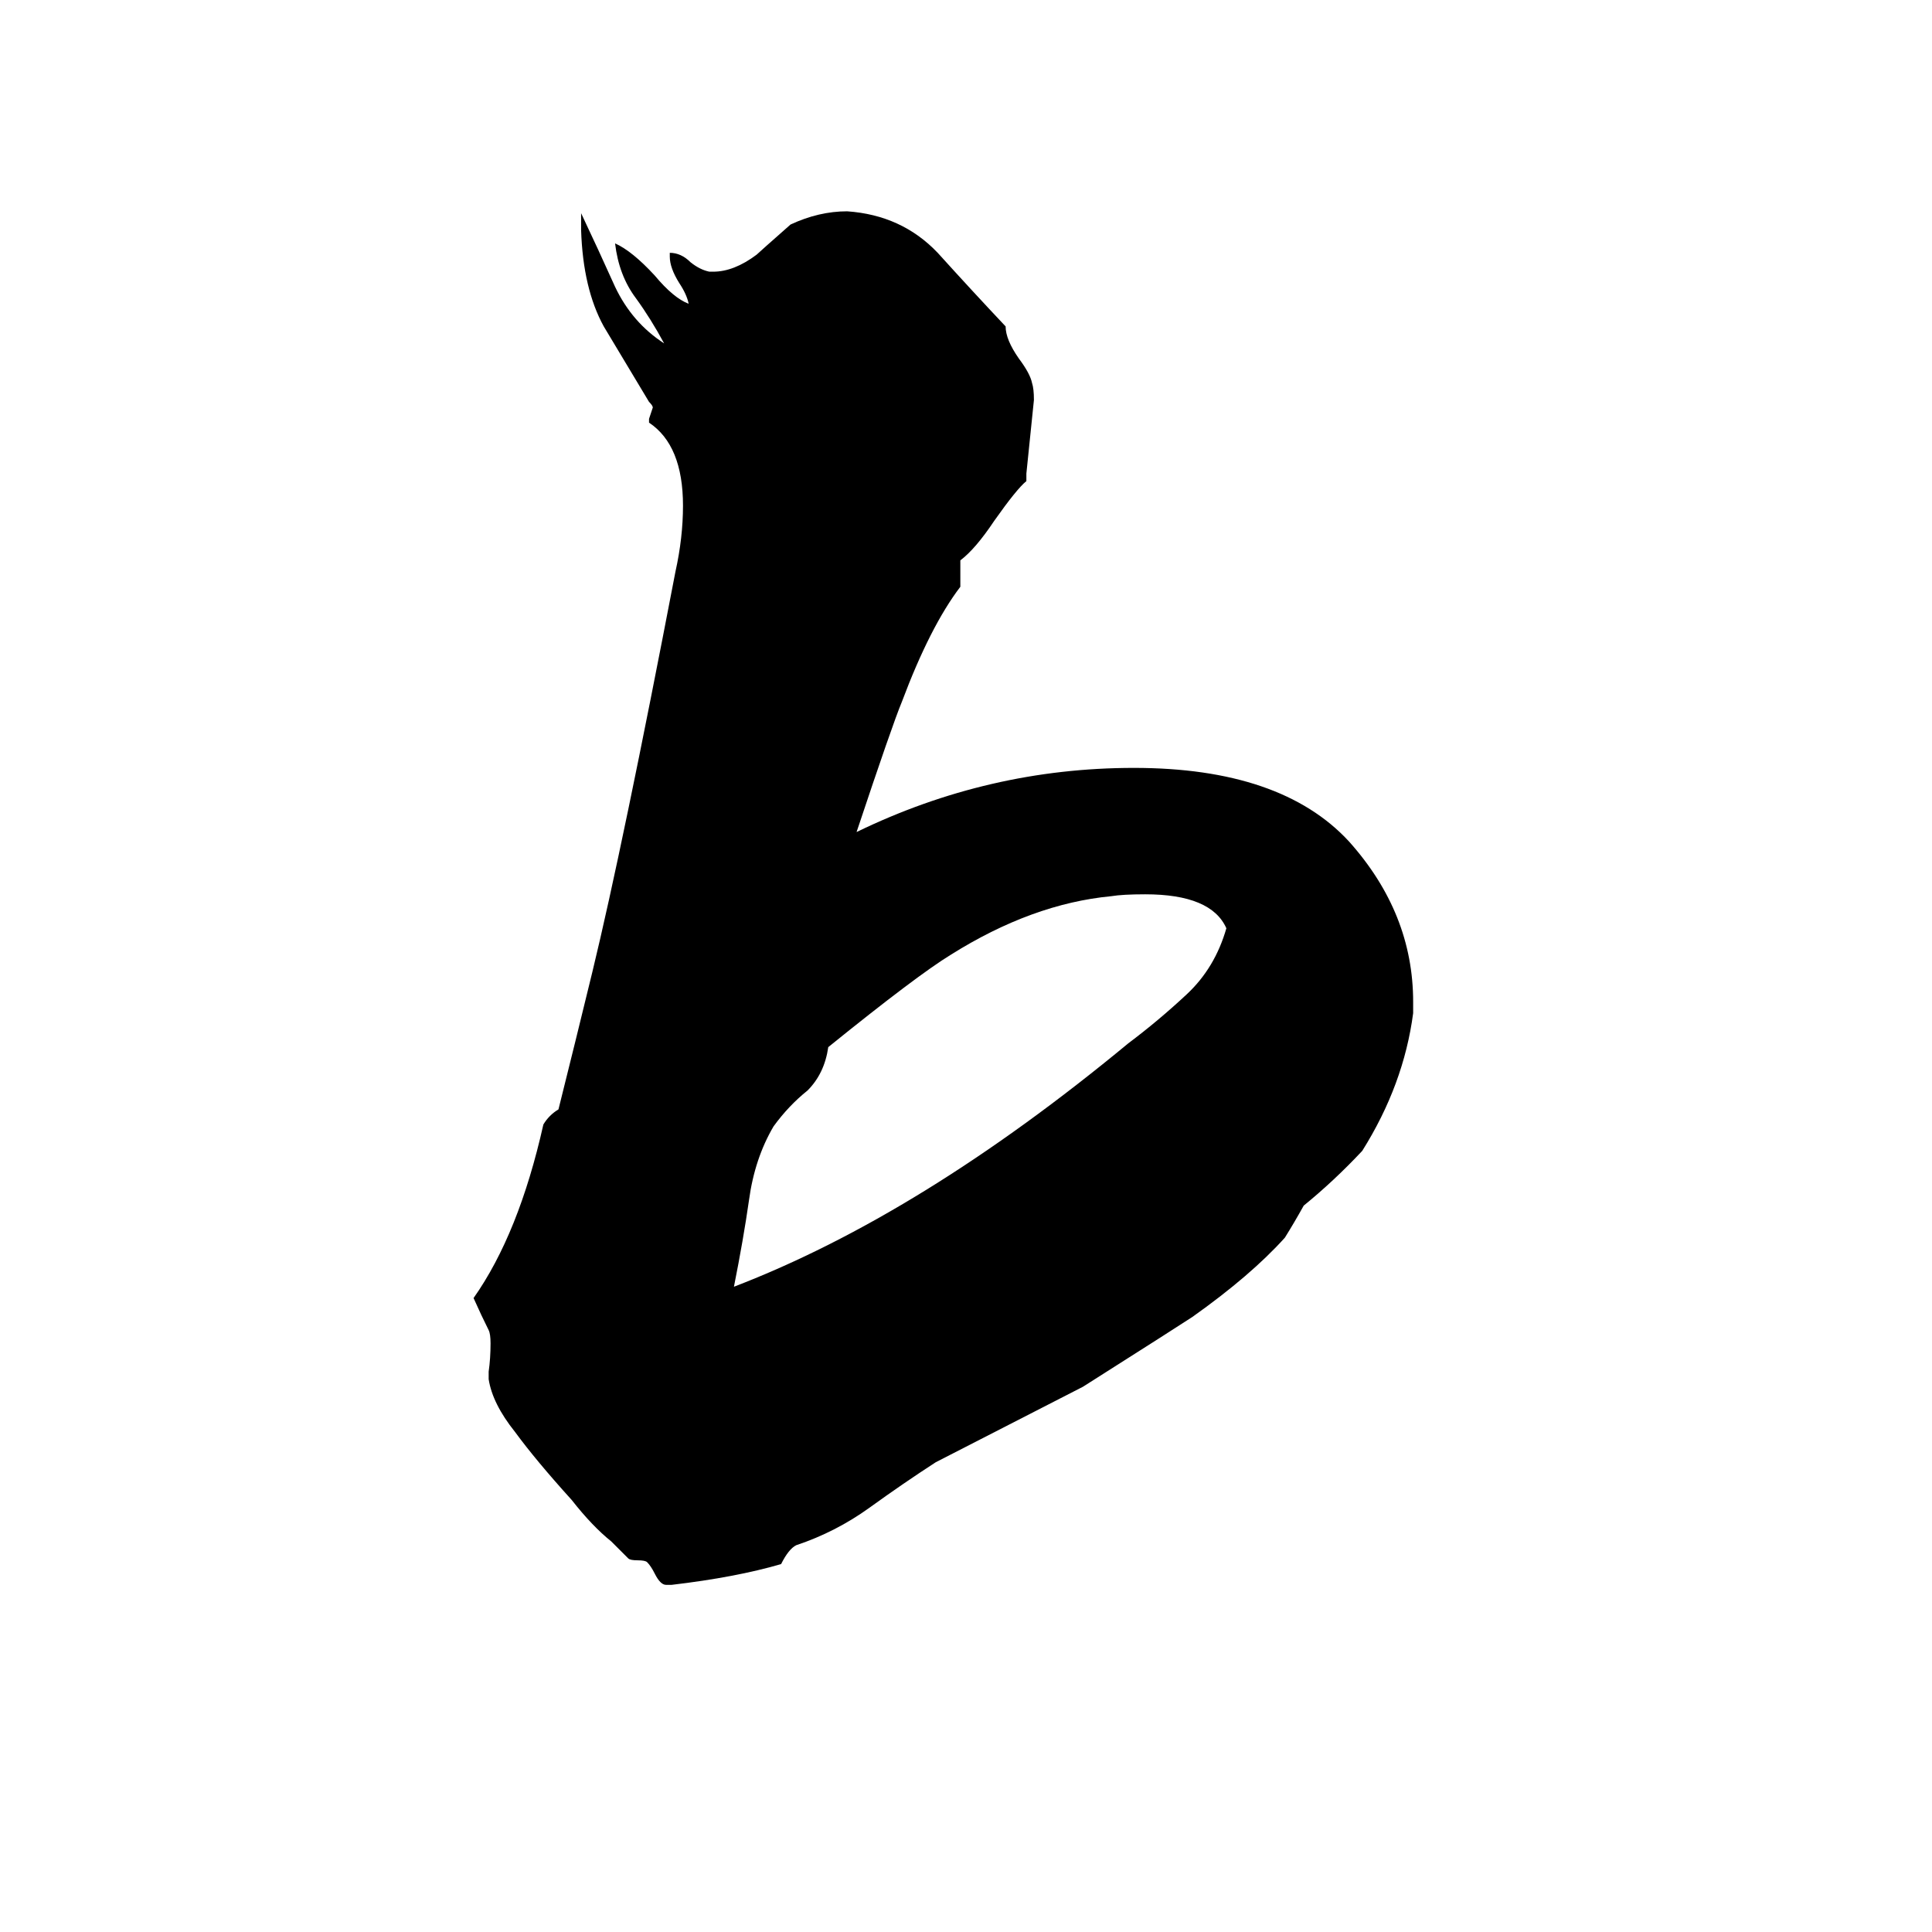 <svg xmlns="http://www.w3.org/2000/svg" viewBox="0 -800 1024 1024">
	<path fill="#000000" d="M749 -269V-263Q744 -225 722 -190Q707 -174 691 -161Q686 -152 681 -144Q663 -124 632 -102Q626 -98 574 -65Q535 -45 496 -25Q479 -14 461 -1Q443 12 422 19Q418 21 414 29Q390 36 356 40H353Q350 40 347 34Q345 30 343 28Q342 27 338 27Q334 27 333 26Q329 22 324 17Q314 9 303 -5Q284 -26 273 -41Q261 -56 259 -69V-73Q260 -80 260 -88Q260 -93 259 -95Q255 -103 251 -112Q275 -146 288 -204Q291 -209 296 -212Q305 -248 314 -285Q330 -351 358 -497Q362 -515 362 -532Q362 -564 344 -576V-578Q345 -581 346 -584Q346 -585 344 -587Q332 -607 320 -627Q309 -647 308 -678V-687Q317 -668 326 -648Q335 -629 352 -618Q345 -631 337 -642Q328 -654 326 -671Q335 -667 347 -654Q357 -642 365 -639Q364 -644 360 -650Q355 -658 355 -664V-666Q361 -666 366 -661Q371 -657 376 -656H378Q389 -656 401 -665Q402 -666 419 -681Q434 -688 449 -688Q478 -686 497 -666Q516 -645 533 -627Q533 -620 540 -610Q546 -602 547 -597Q548 -594 548 -588Q546 -568 544 -549V-545Q539 -541 527 -524Q517 -509 509 -503V-489Q493 -468 478 -428Q473 -416 454 -359Q524 -393 601 -393Q679 -393 715 -354Q749 -316 749 -269ZM650 -308Q642 -326 607 -326Q595 -326 589 -325Q547 -321 504 -294Q486 -283 439 -245Q437 -231 428 -222Q418 -214 410 -203Q400 -186 397 -164Q394 -143 389 -118Q488 -156 598 -247Q614 -259 629 -273Q644 -287 650 -308Z"/>
</svg>